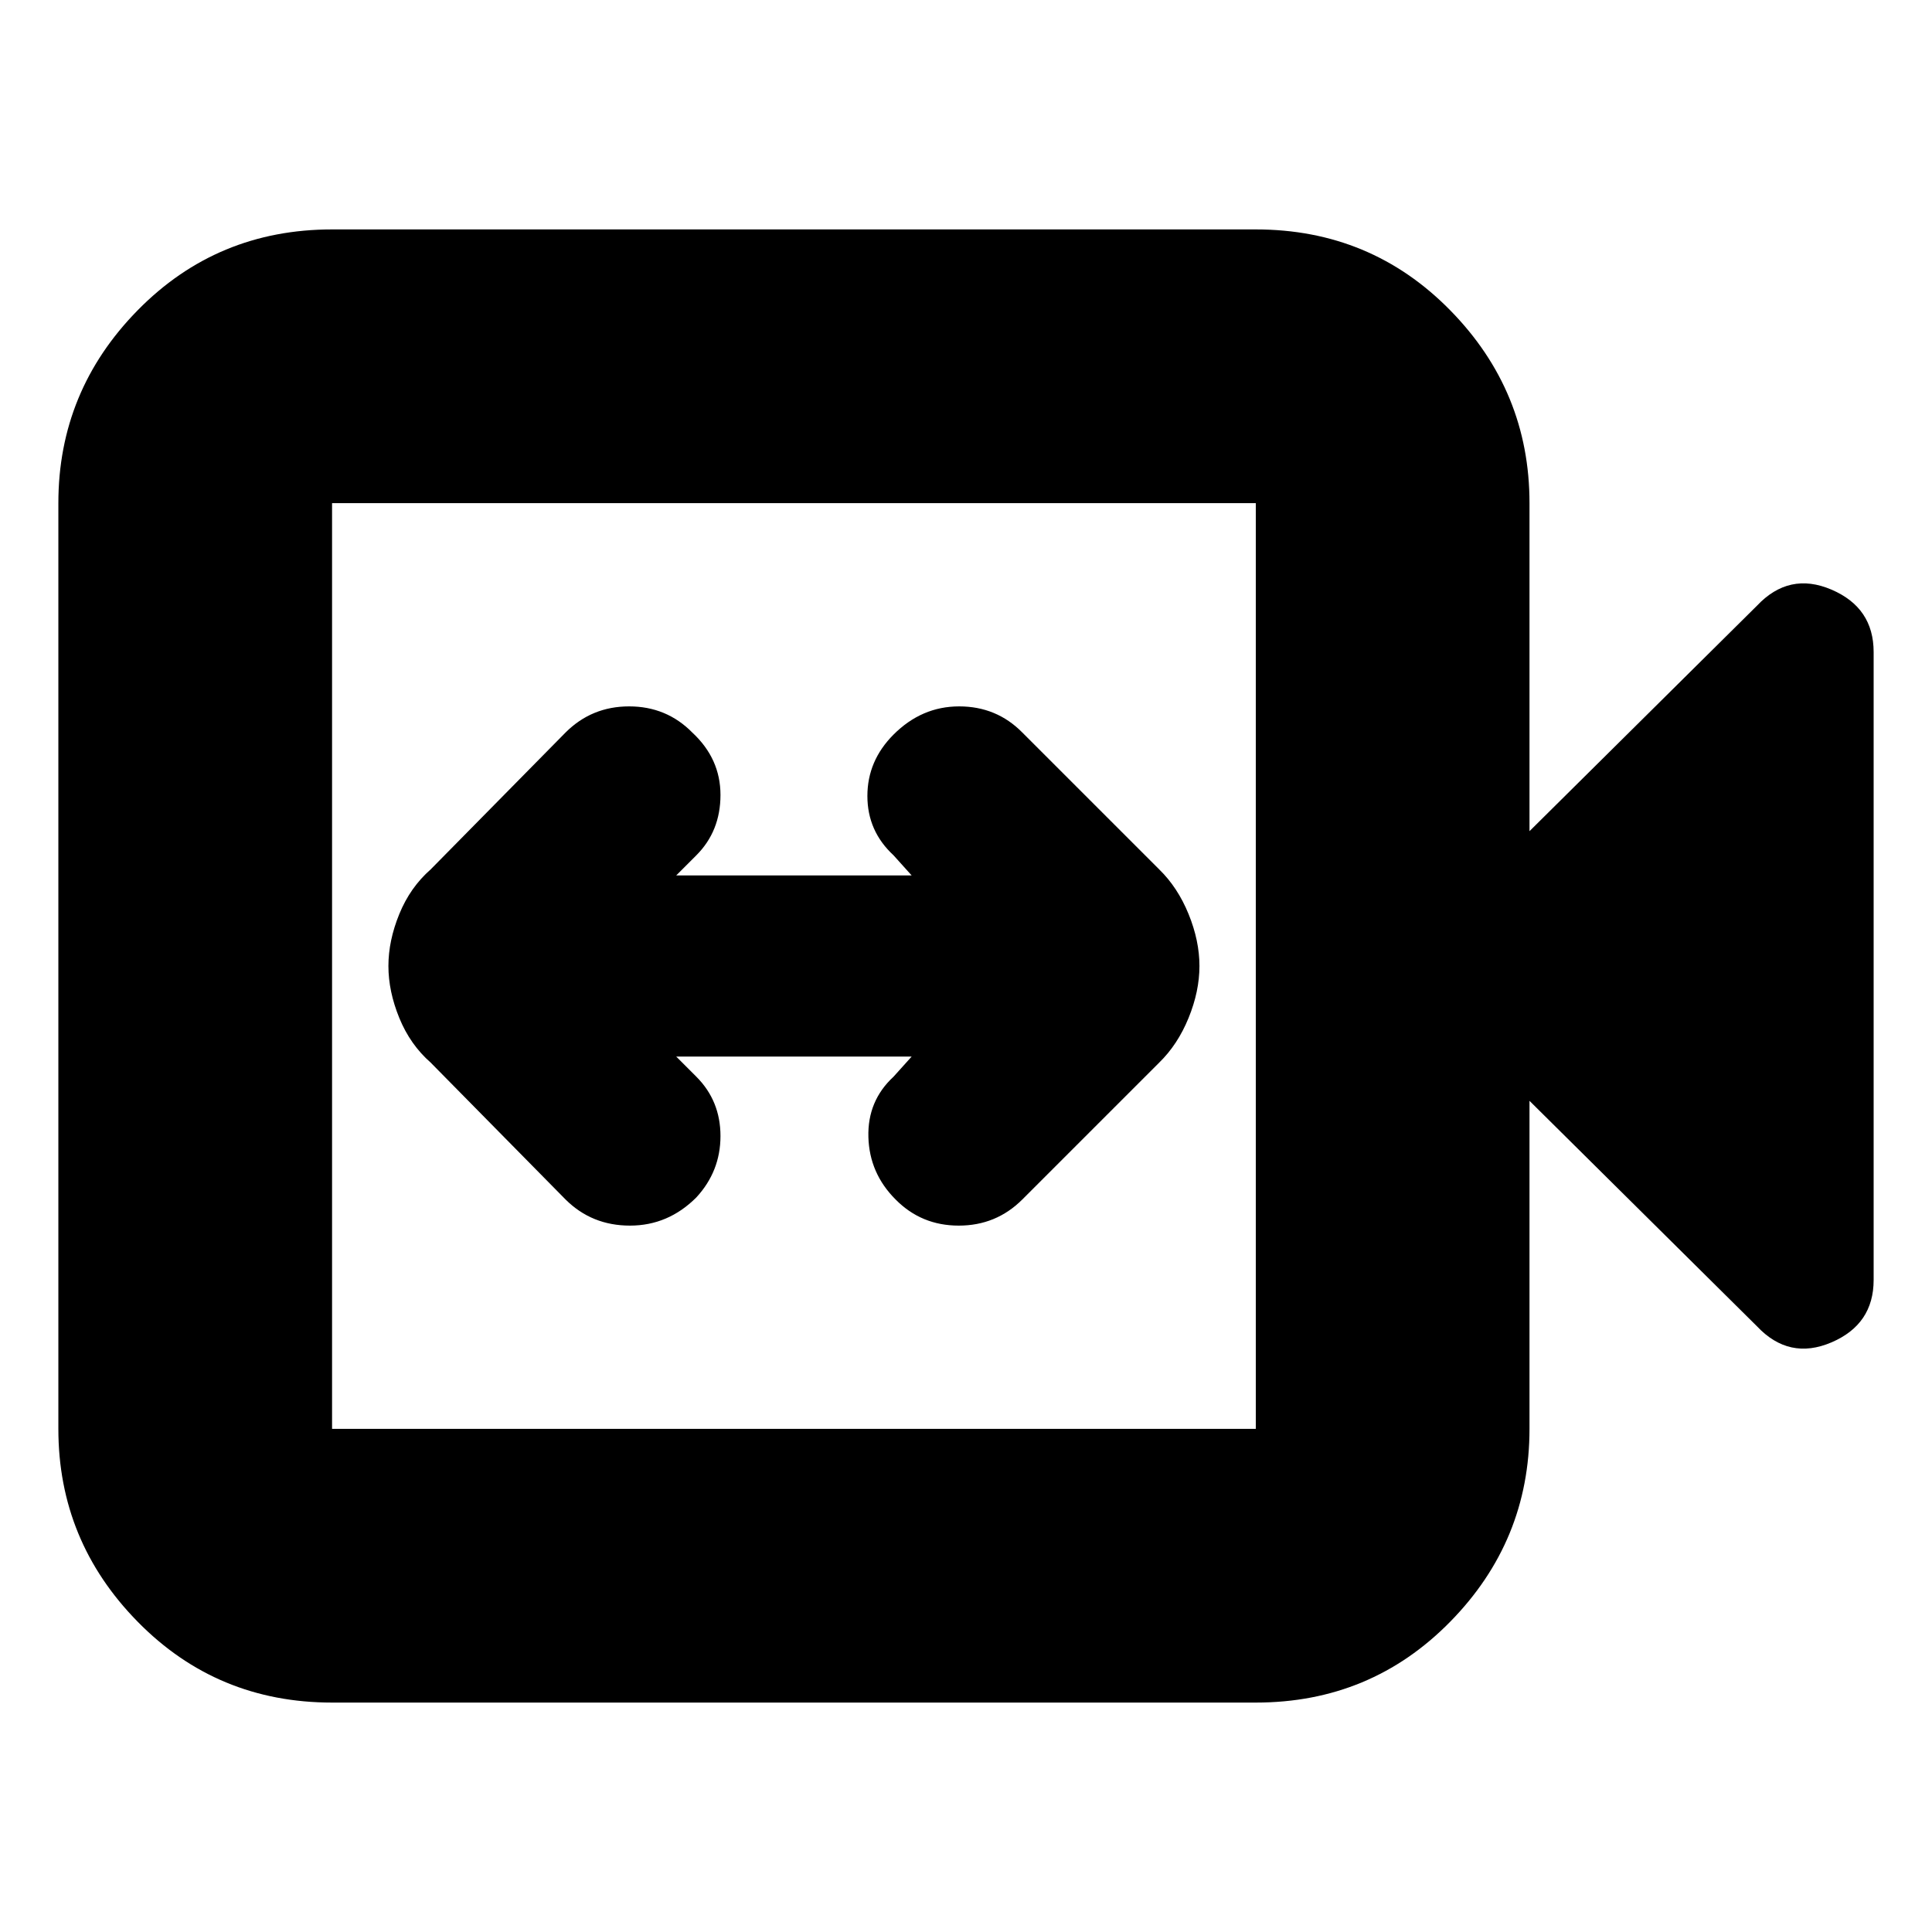 <svg xmlns="http://www.w3.org/2000/svg" height="24" viewBox="0 -960 960 960" width="24"><path d="M336-435h117l-9 10q-13 12-12.5 30t13.5 31q12.8 13 31.4 13 18.6 0 31.6-13l68-68q9.18-8.93 14.59-22.18T596-480q0-12.57-5.41-25.82T576-528l-68-68q-12.8-13-31.4-13-18.6 0-32.6 14-13 13.02-13 30.51Q431-547 444-535l9 10H336l10-10q12-12 12-30t-14-31q-12.8-13-31.4-13-18.6 0-31.6 13l-67 68q-10.18 8.93-15.59 22.18T193-480q0 12.57 5.41 25.82T214-432l67 68q13.04 13 32.02 13Q332-351 346-365q12-13.02 12-30.51Q358-413 346-425l-10-10ZM165-114q-57.12 0-96.56-40.14Q29-194.27 29-250v-460q0-55.72 39.44-95.86T165-846h459q57.13 0 96.56 40.14Q760-765.72 760-710v163l113-112q16-17 37-8.04T931-636v312q0 22.08-21 31.04T873-301L760-413v163q0 55.73-39.44 95.86Q681.13-114 624-114H165Zm0-136h459v-460H165v460Zm0 0v-460 460Z"/></svg>